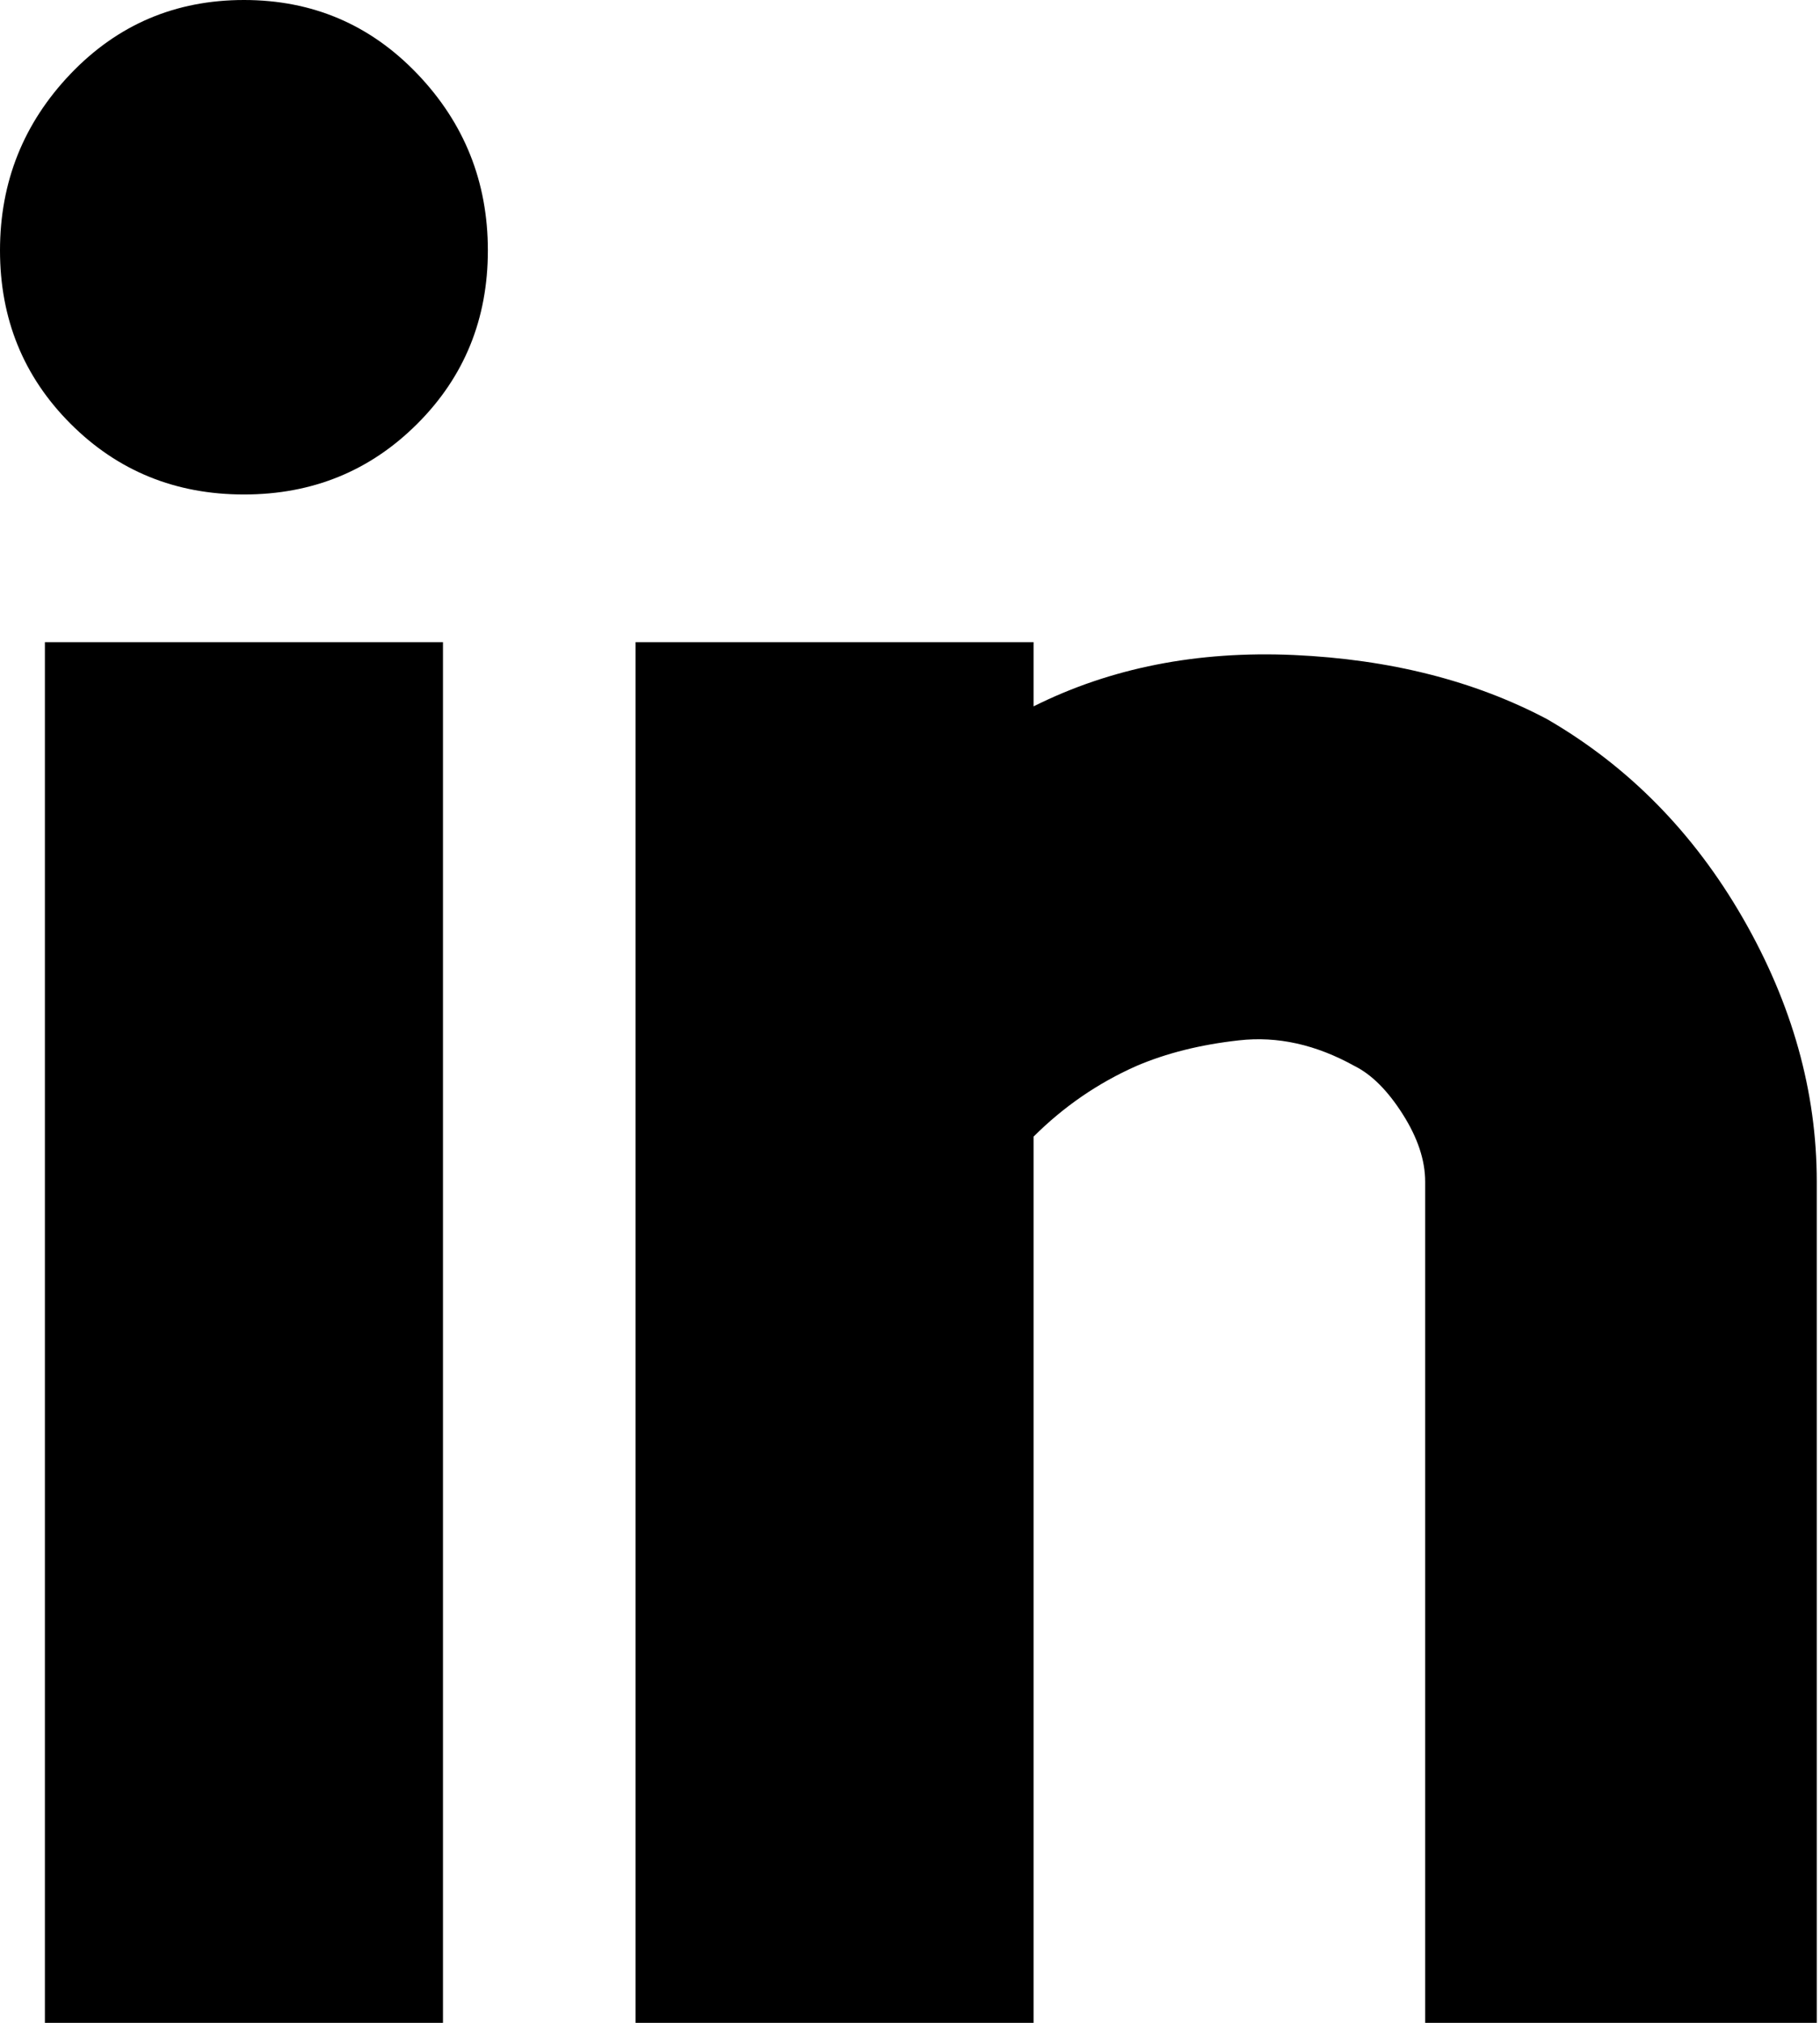<svg xmlns="http://www.w3.org/2000/svg" viewBox="0 0 18 20"><path fill="currentColor" fill-rule="evenodd" d="M185.413,0 C186.09,0 186.661,0.243 187.127,0.73 C187.593,1.217 187.825,1.799 187.825,2.476 C187.825,3.153 187.593,3.725 187.127,4.19 C186.661,4.656 186.09,4.889 185.413,4.889 C184.735,4.889 184.164,4.656 183.698,4.19 C183.233,3.725 183,3.153 183,2.476 C183,1.799 183.233,1.217 183.698,0.73 C184.164,0.243 184.735,0 185.413,0 Z M189.286,20 L189.286,6.349 L193.222,6.349 L193.222,6.984 C193.984,6.603 194.841,6.434 195.794,6.476 C196.746,6.519 197.582,6.73 198.302,7.111 C199.106,7.577 199.751,8.233 200.238,9.079 C200.725,9.926 200.968,10.794 200.968,11.683 L200.968,20 L197.095,20 L197.095,11.683 C197.095,11.471 197.021,11.249 196.873,11.016 C196.725,10.783 196.566,10.624 196.397,10.54 C196.016,10.328 195.635,10.243 195.254,10.286 C194.873,10.328 194.534,10.413 194.238,10.54 C193.857,10.709 193.519,10.942 193.222,11.238 L193.222,20 L189.286,20 Z M187.381,6.349 L187.381,20 L183.444,20 L183.444,6.349 L187.381,6.349 Z" transform="translate(-183)"/></svg>